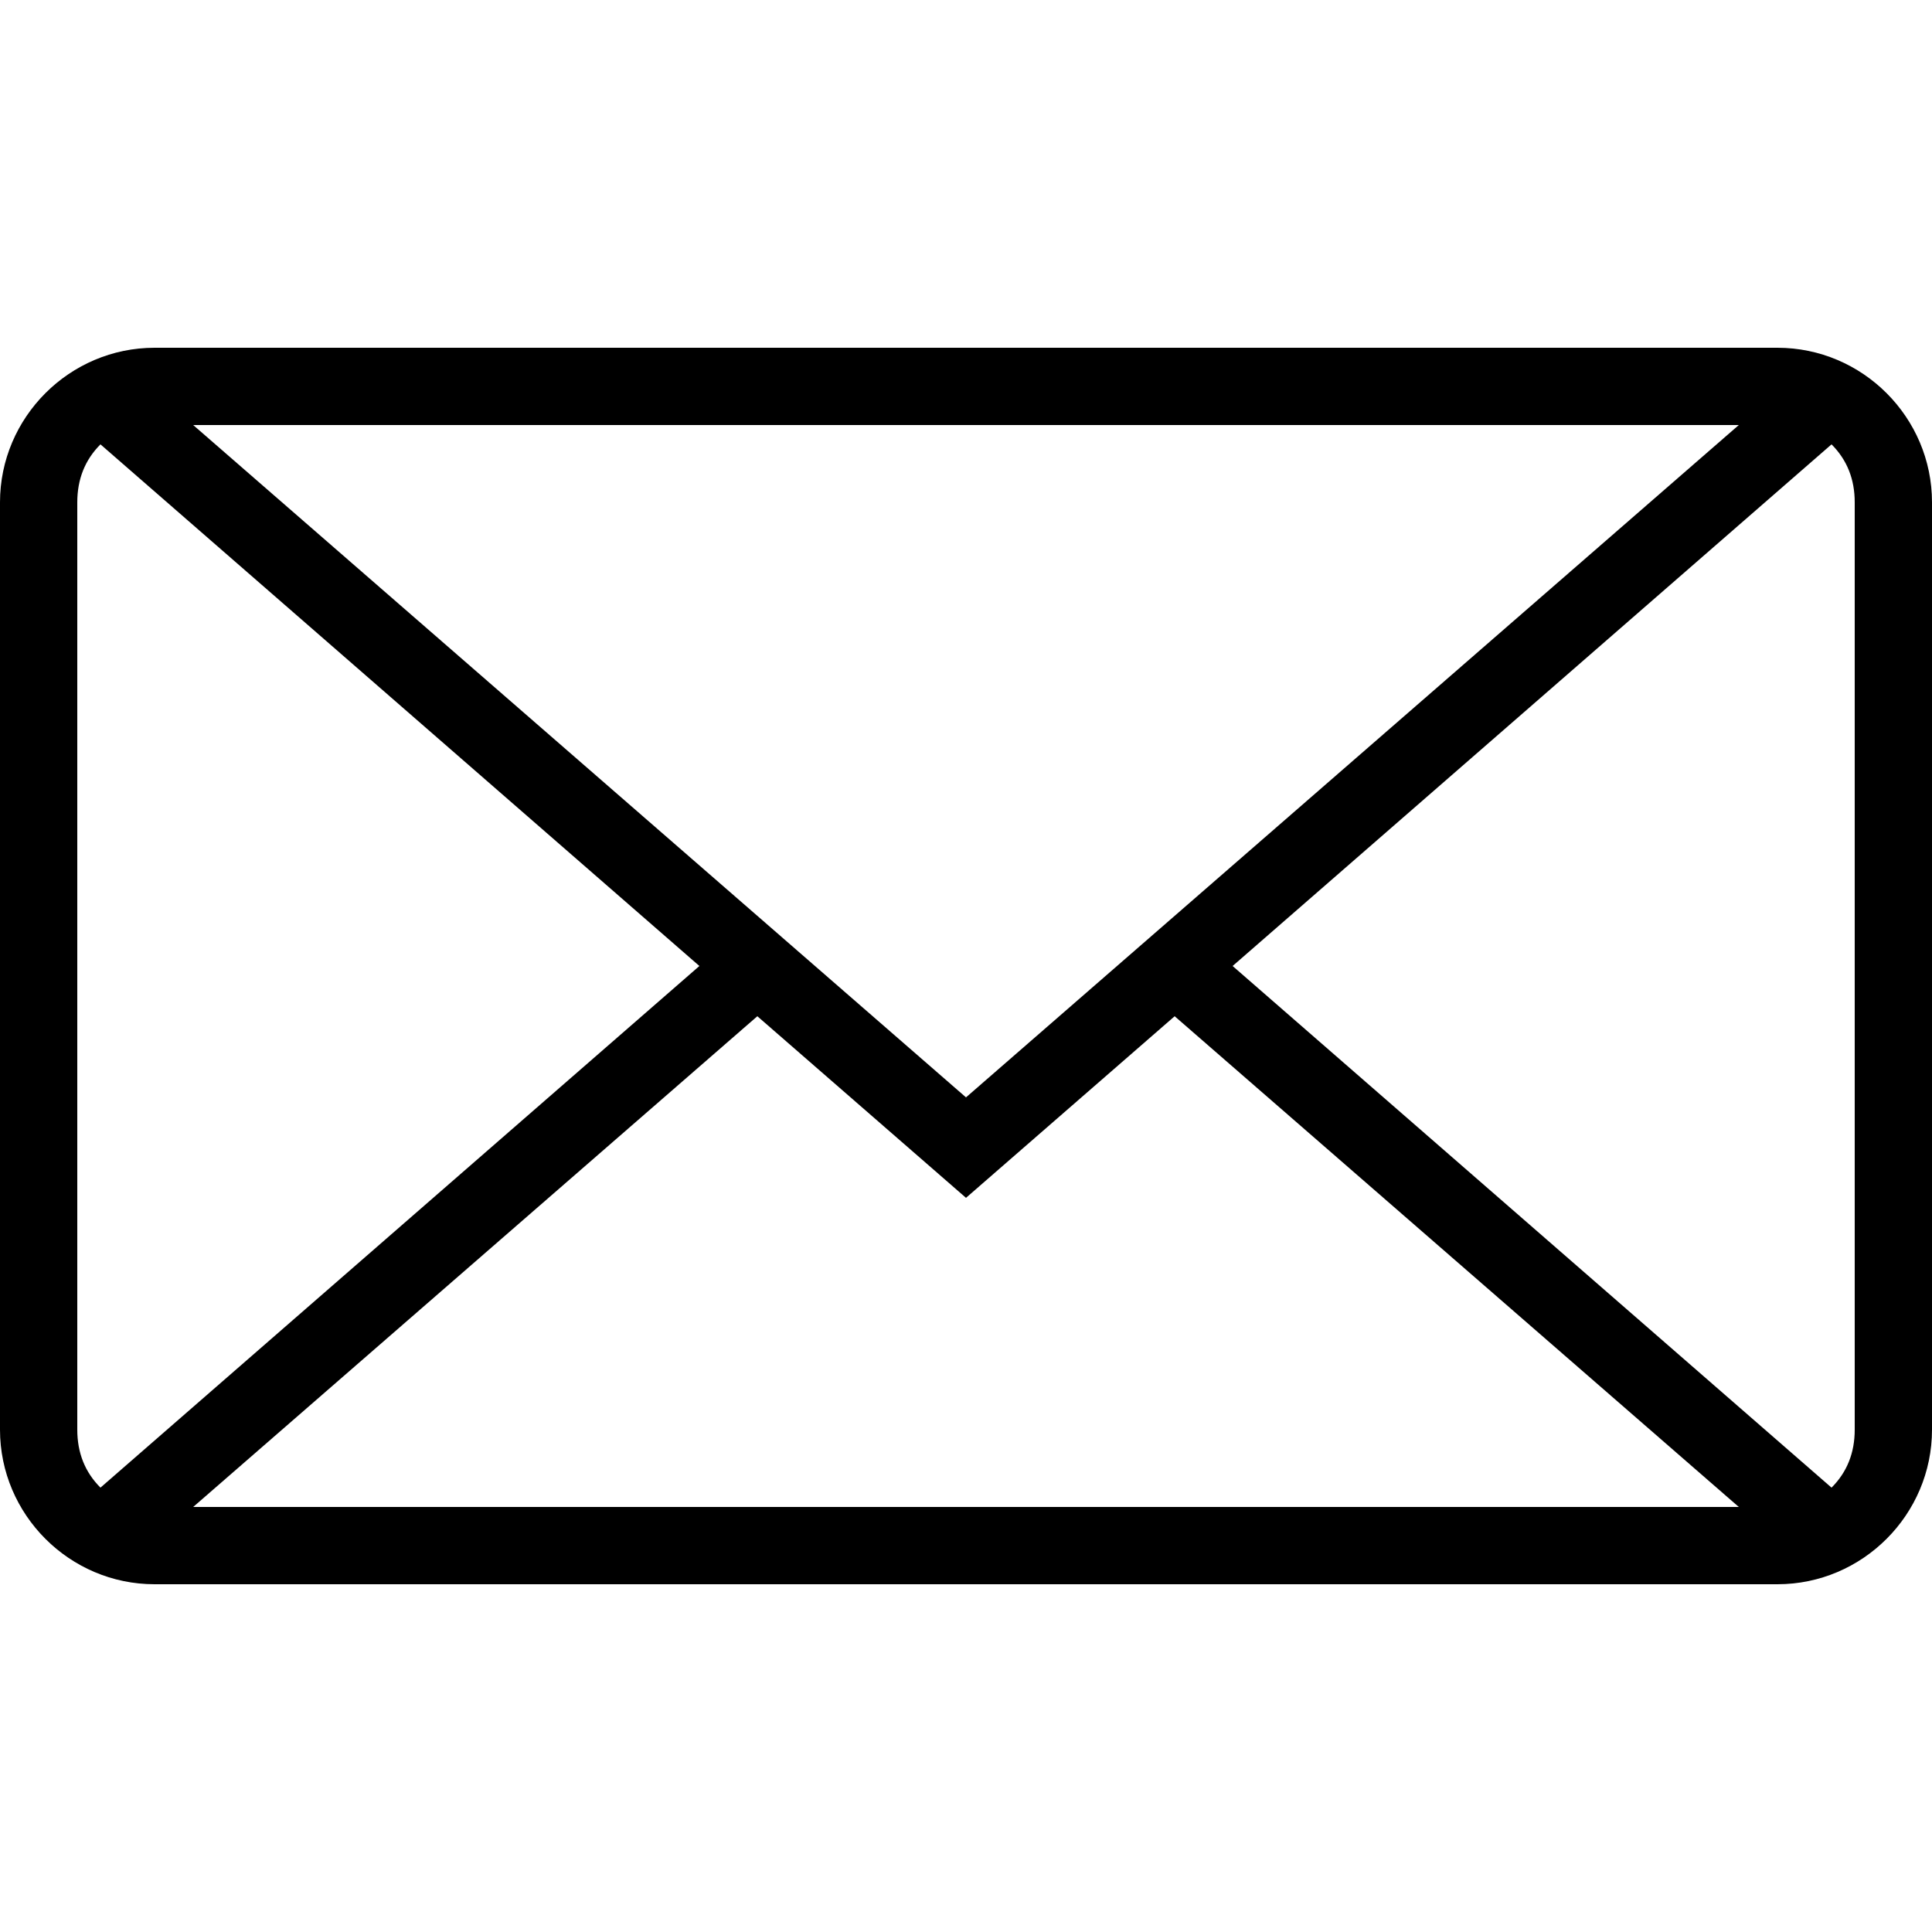 <?xml version="1.0" encoding="utf-8"?>
<!-- Generator: Adobe Illustrator 23.0.0, SVG Export Plug-In . SVG Version: 6.00 Build 0)  -->
<svg version="1.1" id="圖層_1" xmlns="http://www.w3.org/2000/svg" xmlns:xlink="http://www.w3.org/1999/xlink" x="0px" y="0px"
	 viewBox="0 0 50 50" style="enable-background:new 0 0 50 50;" xml:space="preserve">
<style type="text/css">
	.st0{fill-rule:evenodd;clip-rule:evenodd;}
</style>
<g id="Page-1">
	<g id="icon-6-mail-envelope-closed">
		<path id="mail-envelope-closed" class="st0" d="M2.6,11.5C2.2,11.9,2,12.4,2,13v24c0,0.6,0.2,1.1,0.6,1.5l0,0L18.1,25L2.6,11.5
			L2.6,11.5L2.6,11.5z M47.4,11.5c0.4,0.4,0.6,0.9,0.6,1.5v24c0,0.6-0.2,1.1-0.6,1.5L31.9,25L47.4,11.5L47.4,11.5z M30.4,26.3L45,39
			H5l14.6-12.7L25,31L30.4,26.3L30.4,26.3z M4,9c-2.2,0-4,1.8-4,4v24c0,2.2,1.8,4,4,4h42c2.2,0,4-1.8,4-4V13c0-2.2-1.8-4-4-4H4L4,9z
			 M25,28.4L45,11H5L25,28.4L25,28.4z"/>
	</g>
</g>
</svg>
